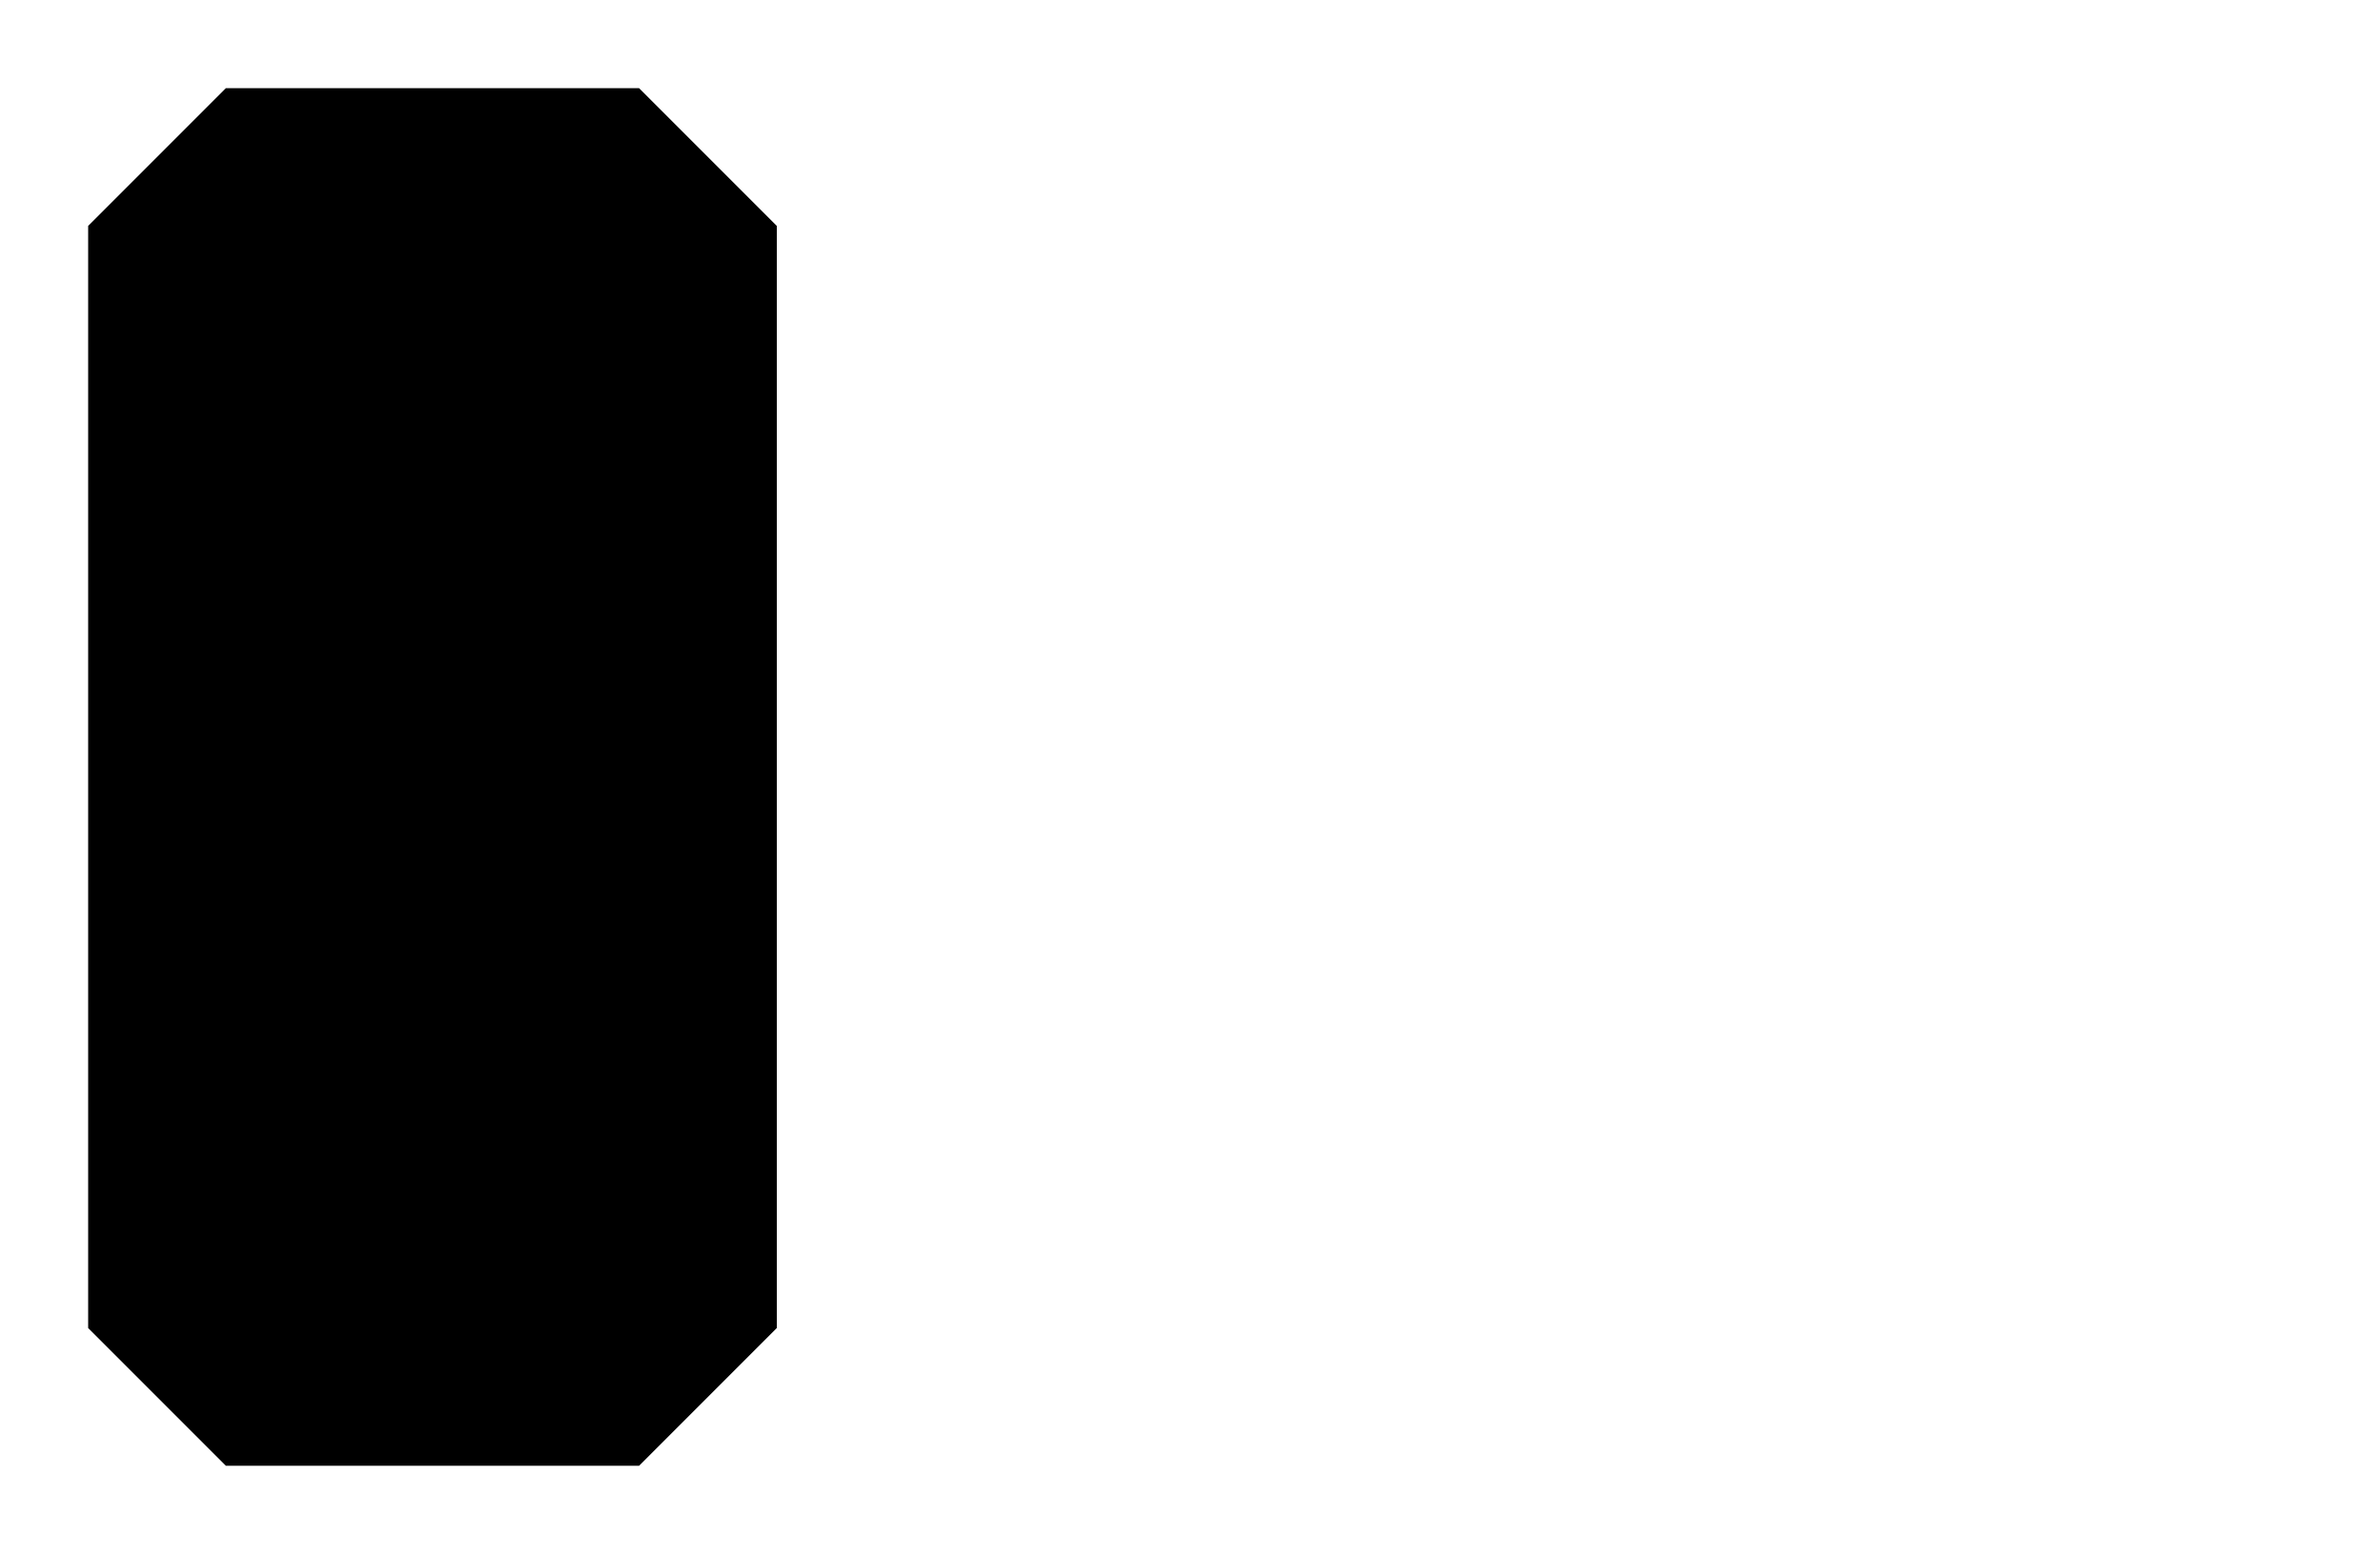 <?xml version="1.0" encoding="UTF-8"?>
<?xml-stylesheet href="SVGStyle.css" type="text/css"?><svg xmlns="http://www.w3.org/2000/svg" version="1.2" baseProfile="tiny" xml:space="preserve" style="shape-rendering:geometricPrecision; fill-rule:evenodd;" width="4.32mm" height="2.82mm" viewBox="-4.16 -1.41 4.32 2.82">
  <title>SOUNDS20</title>
  <desc>shallow soundings, less than or equal to the safety depth</desc>
  <rect class="symbolBox layout" fill="none" x="-4" y="-1.25" height="2.5" width="1.25"/>
  <rect class="svgBox layout" fill="none" x="-4" y="-1.25" height="2.5" width="4"/>
  <path d=" M -3.75,-1.25 L -4,-1 L -4,1 L -3.75,1.25 L -3,1.25 L -2.75,1 L -2.75,-1 L -3,-1.25 L -3.75,-1.25" class="sl f0 sSNDG2" style="stroke-width: 0.32;"/>
  <circle class="pivotPoint layout" fill="none" cx="0" cy="0" r="1"/>
</svg>

